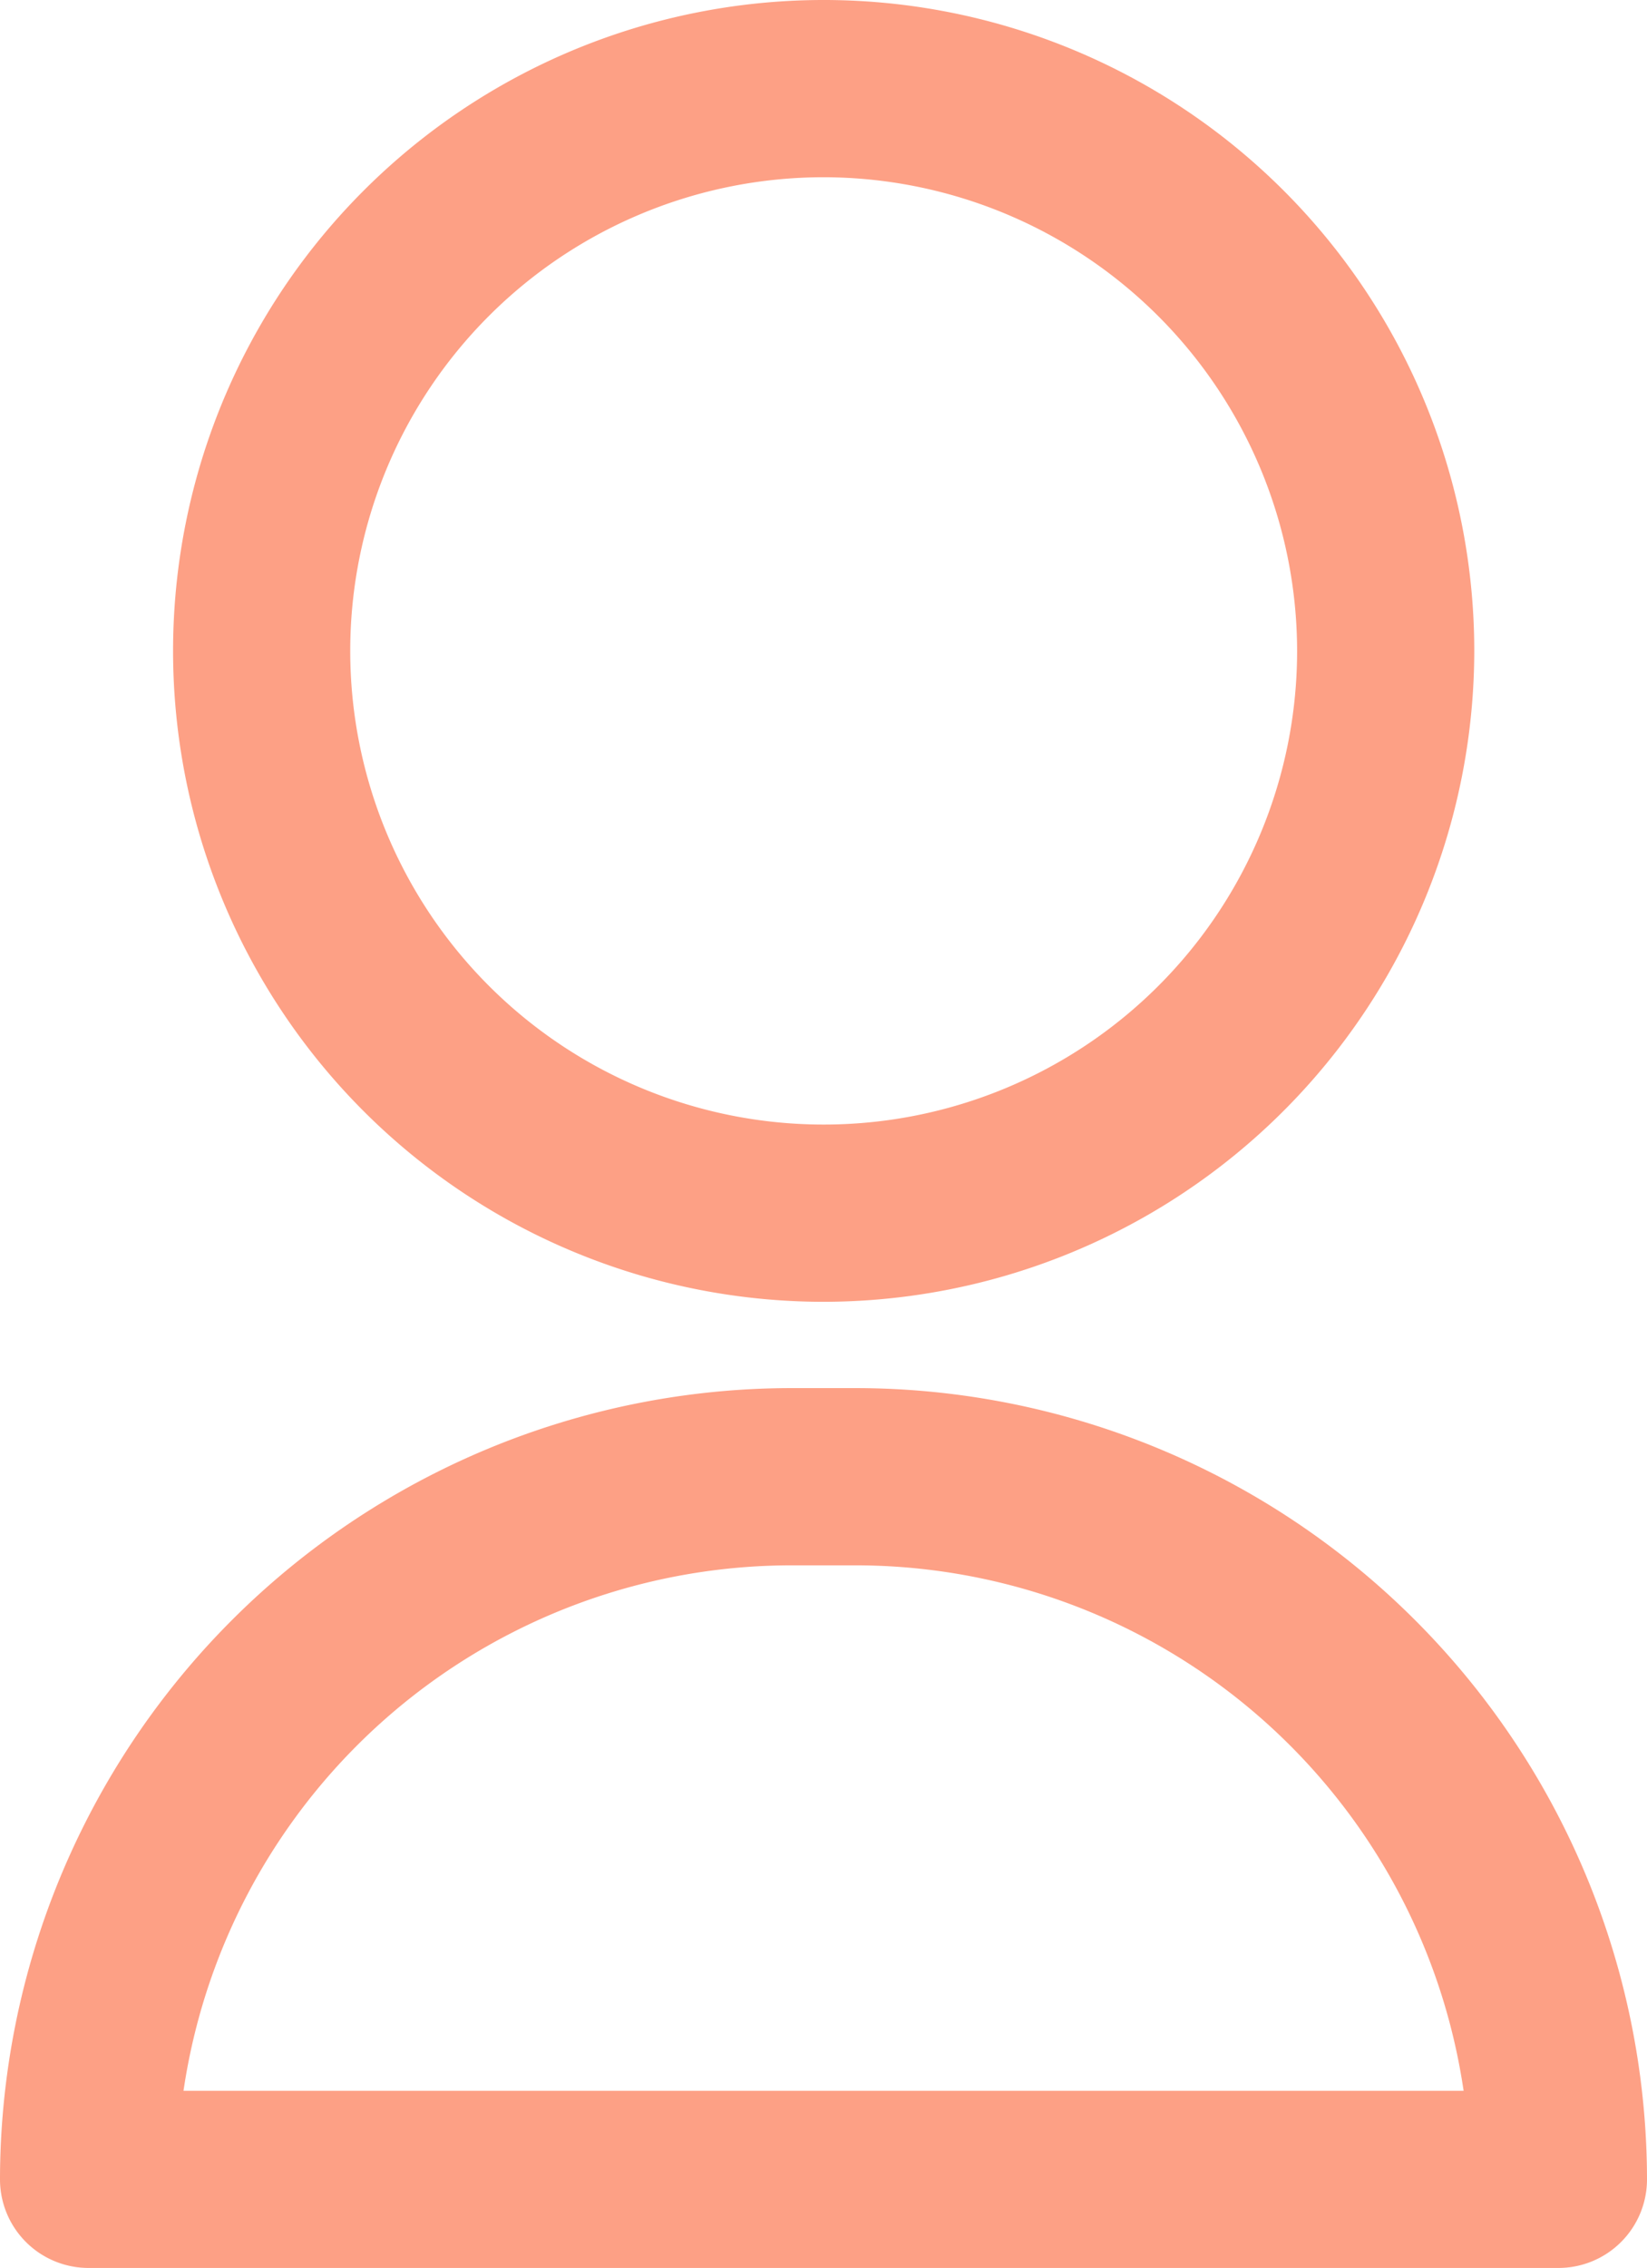 <svg xmlns="http://www.w3.org/2000/svg" viewBox="0 0 14.531 20">
  <defs>
    <style>
      .cls-1 {
        fill: url(#linear-gradient);
      }
    </style>
    <linearGradient id="linear-gradient" y1="1.249" x2="1" y2="1.249" gradientUnits="objectBoundingBox">
      <stop offset="0" stop-color="#FDA085"/>
      <stop offset="1" stop-color="#FDA085"/>
    </linearGradient>
  </defs>
  <g id="picto_profil" transform="translate(-70)">
    <path id="Tracé_821" data-name="Tracé 821" class="cls-1" d="M114.8,11.48a5.74,5.74,0,1,1,5.74-5.74A5.746,5.746,0,0,1,114.8,11.48Zm0-9.917a4.177,4.177,0,1,0,4.177,4.177A4.182,4.182,0,0,0,114.8,1.563Z" transform="translate(-37.533)"/>
    <path id="Tracé_822" data-name="Tracé 822" class="cls-1" d="M70.781,321.12a.781.781,0,0,1-.781-.781,6.986,6.986,0,0,1,6.978-6.978h.575a6.986,6.986,0,0,1,6.978,6.978.781.781,0,0,1-.781.781Zm.837-1.562H82.913a5.424,5.424,0,0,0-5.359-4.634h-.575A5.424,5.424,0,0,0,71.619,319.558Z" transform="translate(0 -301.12)"/>
  </g>
</svg>
